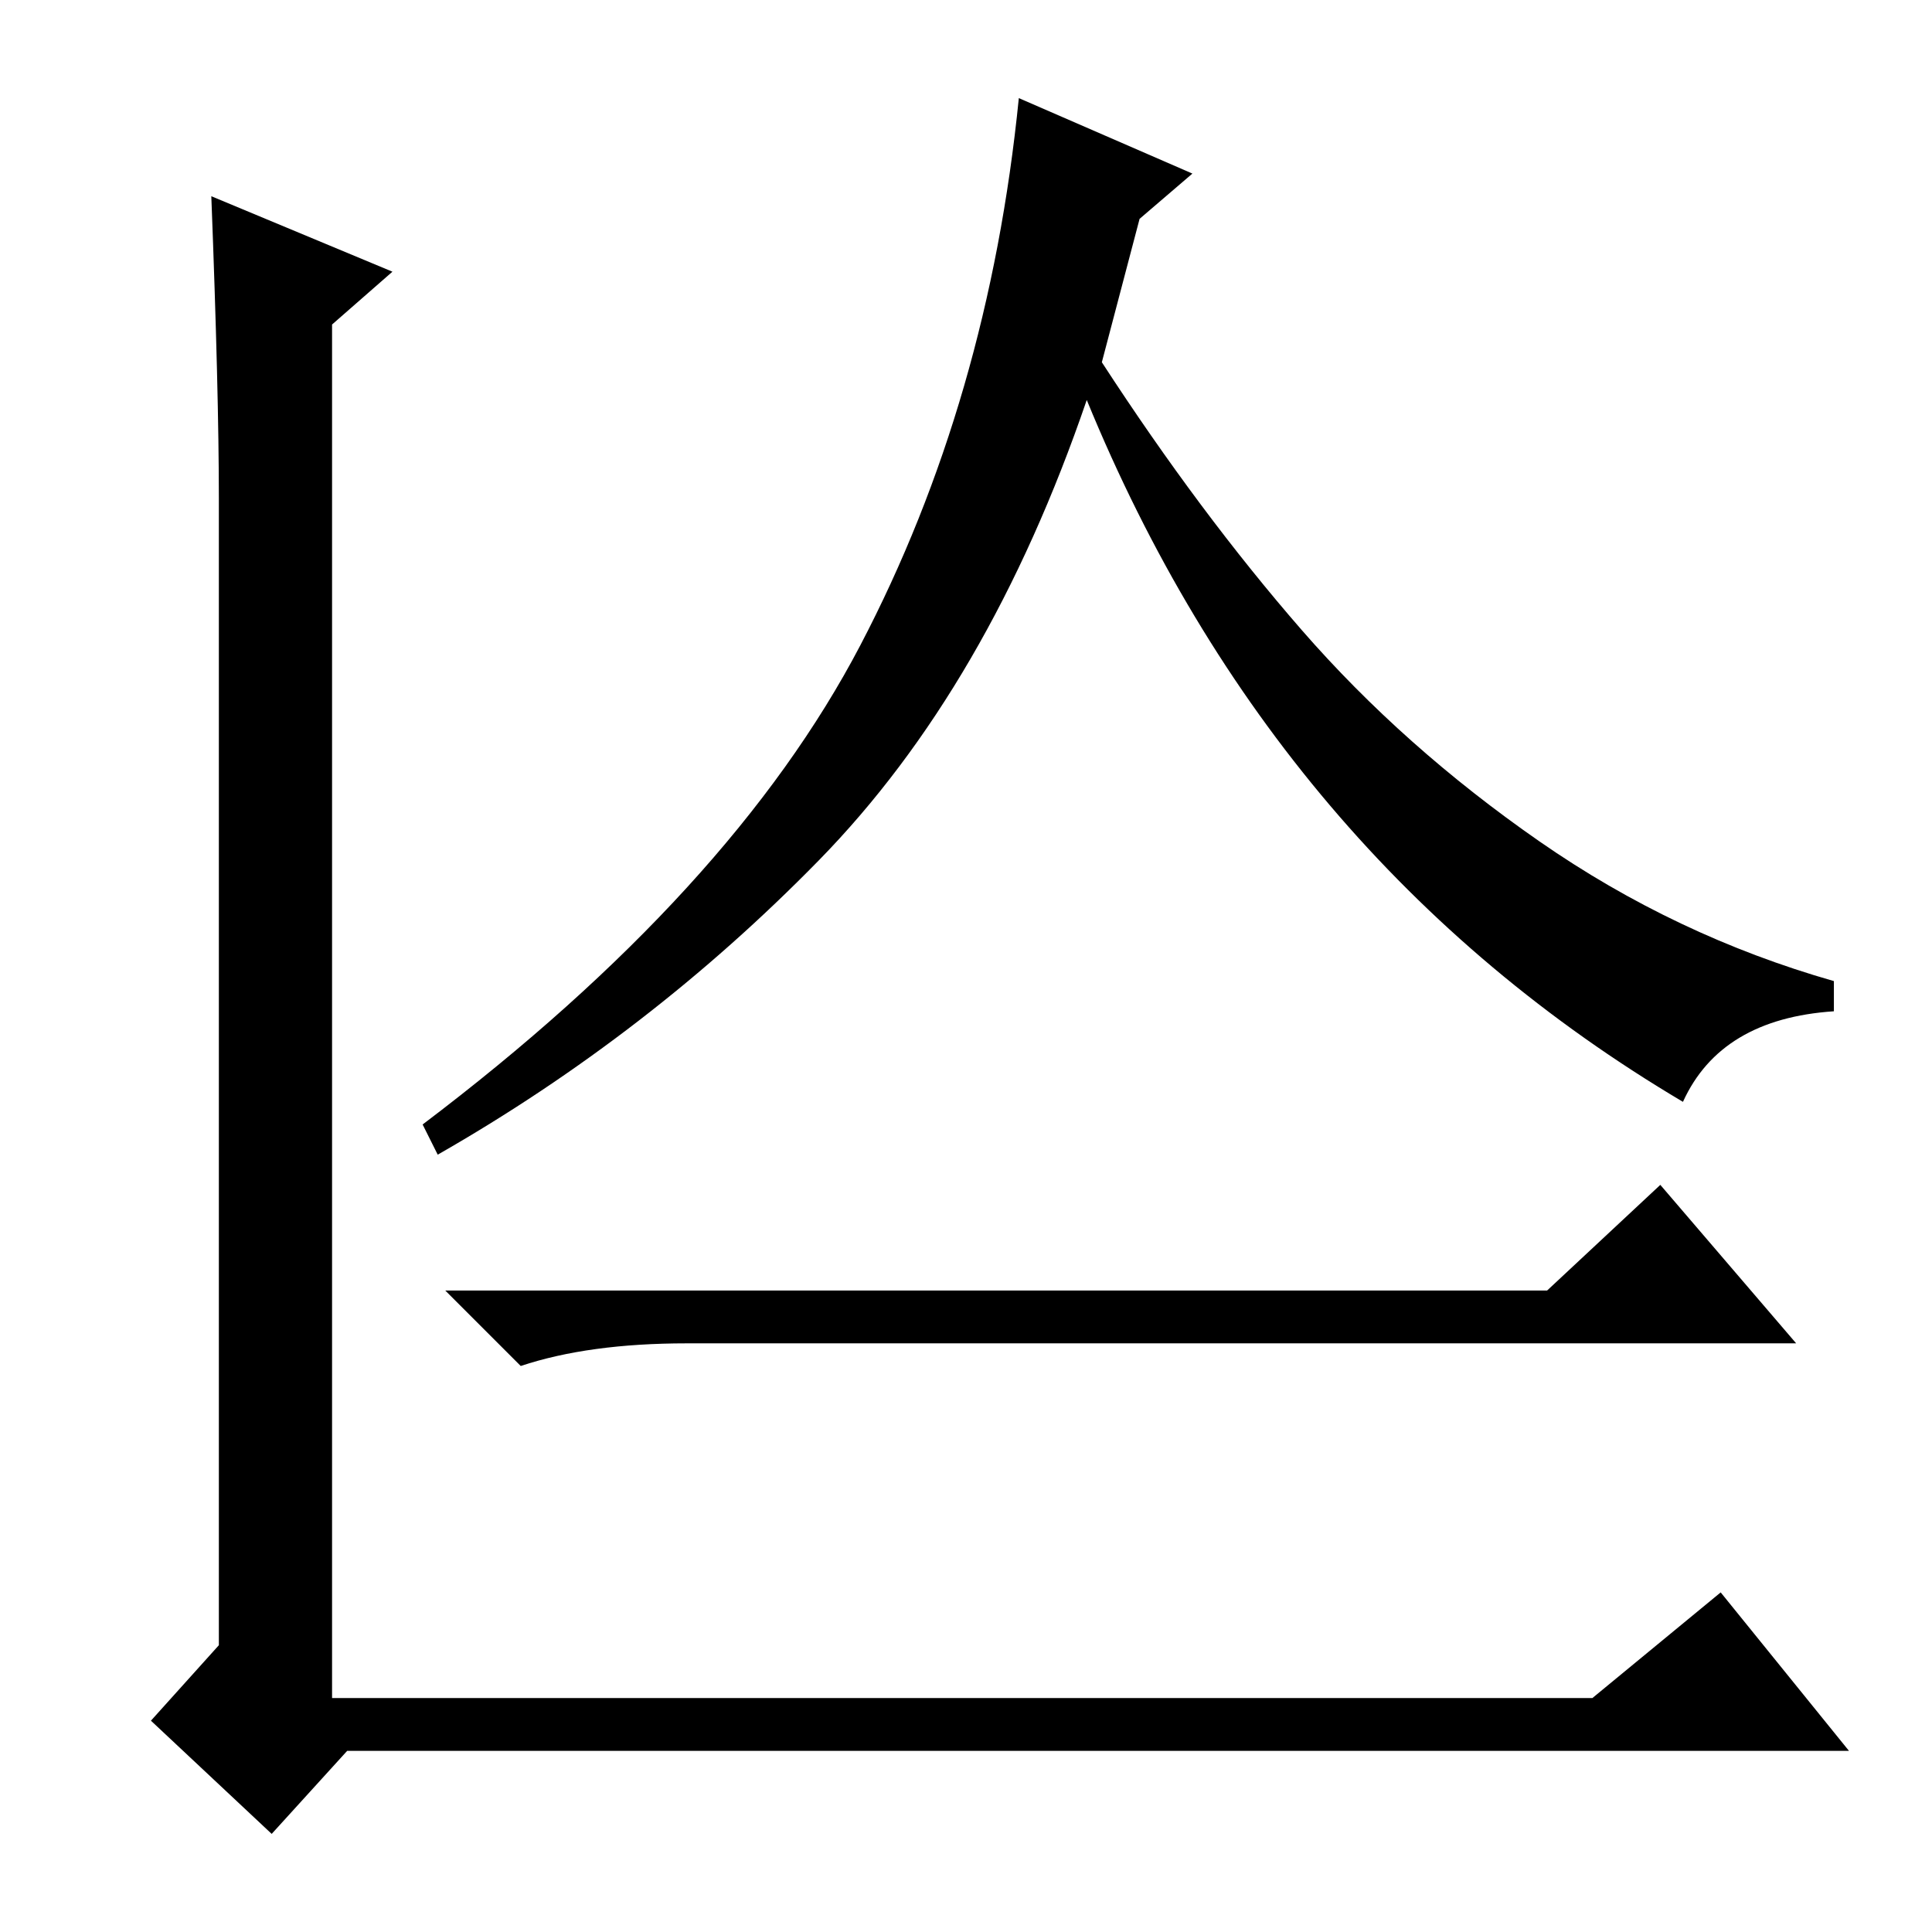 <?xml version="1.0" standalone="no"?>
<!DOCTYPE svg PUBLIC "-//W3C//DTD SVG 1.1//EN" "http://www.w3.org/Graphics/SVG/1.1/DTD/svg11.dtd" >
<svg xmlns="http://www.w3.org/2000/svg" xmlns:xlink="http://www.w3.org/1999/xlink" version="1.1" viewBox="0 -36 256 256">
  <g transform="matrix(1 0 0 -1 0 220)">
   <path fill="currentColor"
d="M211 31l17 14l17 -21h-199l-10 -11l-16 15l9 10v152q0 14 -1 40l24 -10l-8 -7v-182h167zM158 233l-7 -6l-5 -19q13 -20 26.5 -35.5t31.5 -28t39 -18.5v-4q-15 -1 -20 -12q-54 32 -79 93q-13 -38 -35.5 -61t-50.5 -39l-2 4q41 31 58 63.5t21 72.5zM205 85l15 14l18 -21
h-147q-13 0 -22 -3l-10 10h146z" />
  </g>

</svg>
